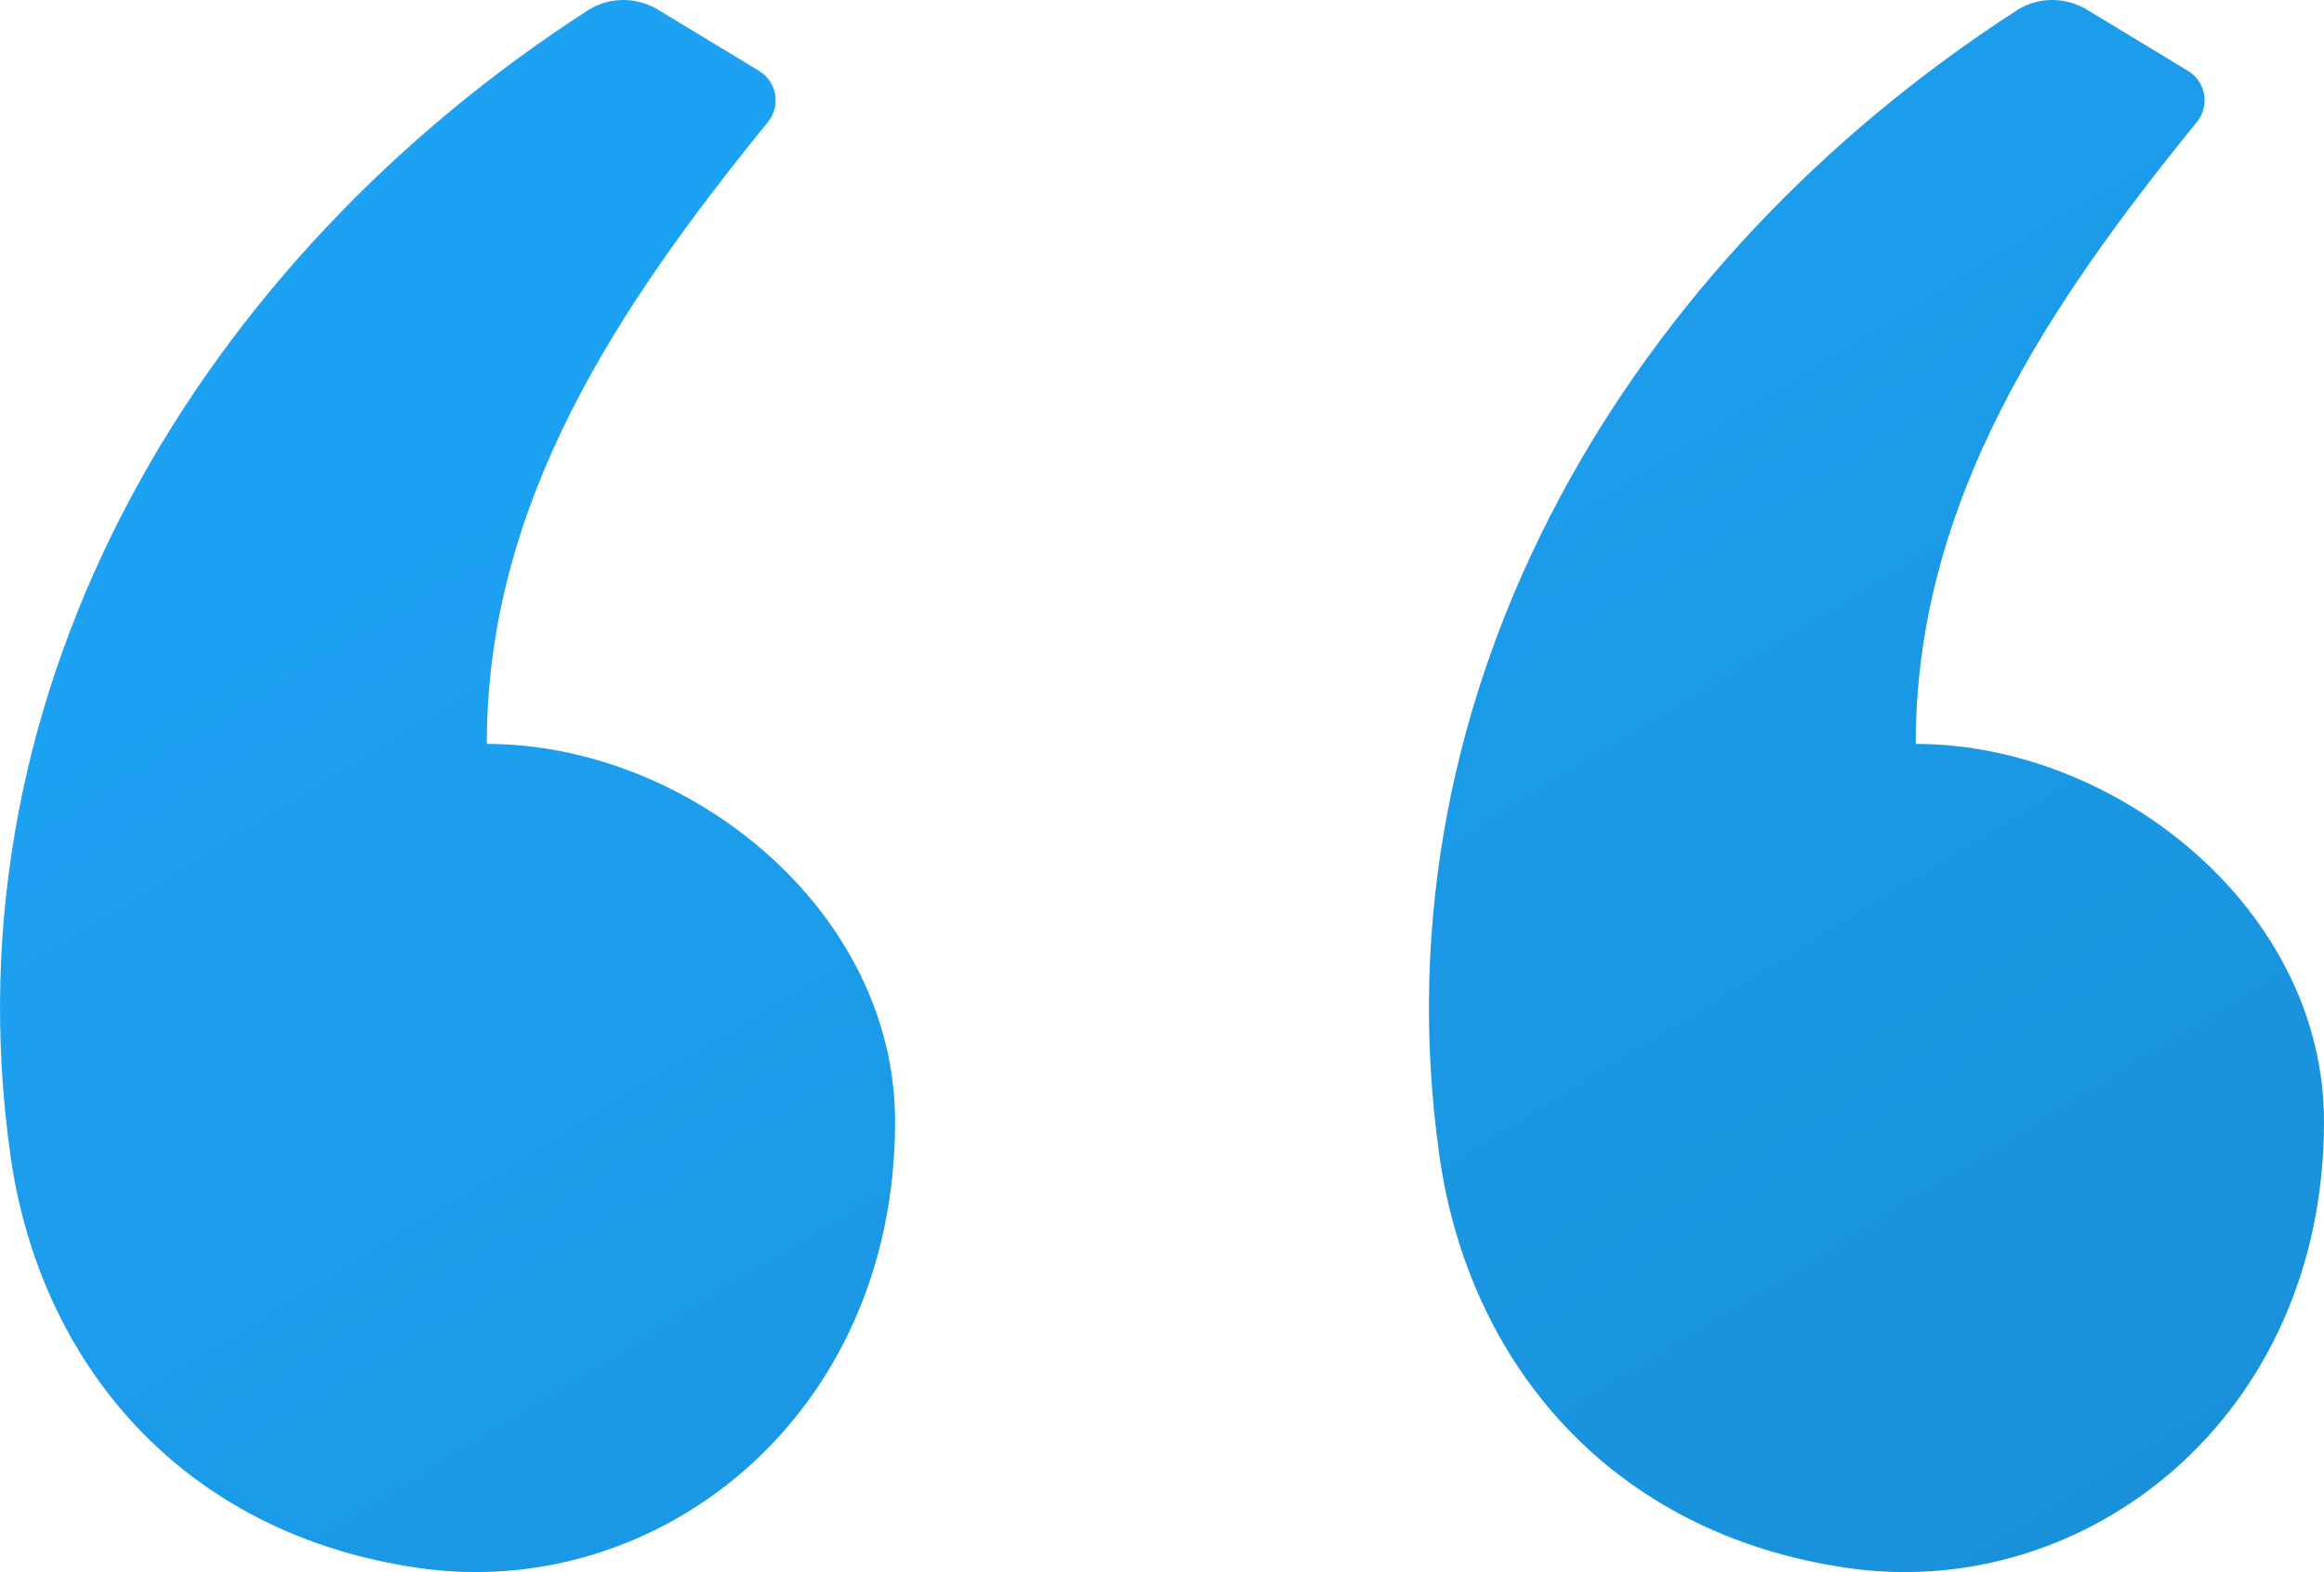 <svg width="34" height="23" viewBox="0 0 34 23" fill="none" xmlns="http://www.w3.org/2000/svg">
  <path fill-rule="evenodd" clip-rule="evenodd"
    d="M9.631 0.144L11.107 1.038C11.367 1.196 11.427 1.549 11.235 1.785C9.08 4.439 7.122 7.316 7.122 10.883C10.063 10.883 13.095 13.306 13.095 16.408C13.095 20.742 9.611 23.441 6.126 22.939C2.642 22.437 0.581 19.925 0.154 16.911C-0.826 9.999 2.986 3.774 8.599 0.152C8.912 -0.05 9.312 -0.049 9.631 0.144ZM30.536 0.144L32.012 1.038C32.273 1.196 32.332 1.549 32.14 1.785C29.985 4.439 28.027 7.316 28.027 10.883C30.969 10.883 34 13.306 34 16.408C34 20.742 30.516 23.441 27.032 22.939C23.547 22.437 21.486 19.925 21.059 16.911C20.079 9.999 23.892 3.774 29.505 0.152C29.817 -0.05 30.218 -0.049 30.536 0.144Z"
    fill="url(#paint0_linear)" />
  <defs>
    <linearGradient id="paint0_linear" x1="1.927" y1="4.65138e-07" x2="19.702" y2="29.018"
      gradientUnits="userSpaceOnUse">
      <stop offset="0.259" stop-color="#1DA1F2" />
      <stop offset="1" stop-color="#1991DA" />
    </linearGradient>
  </defs>
</svg>